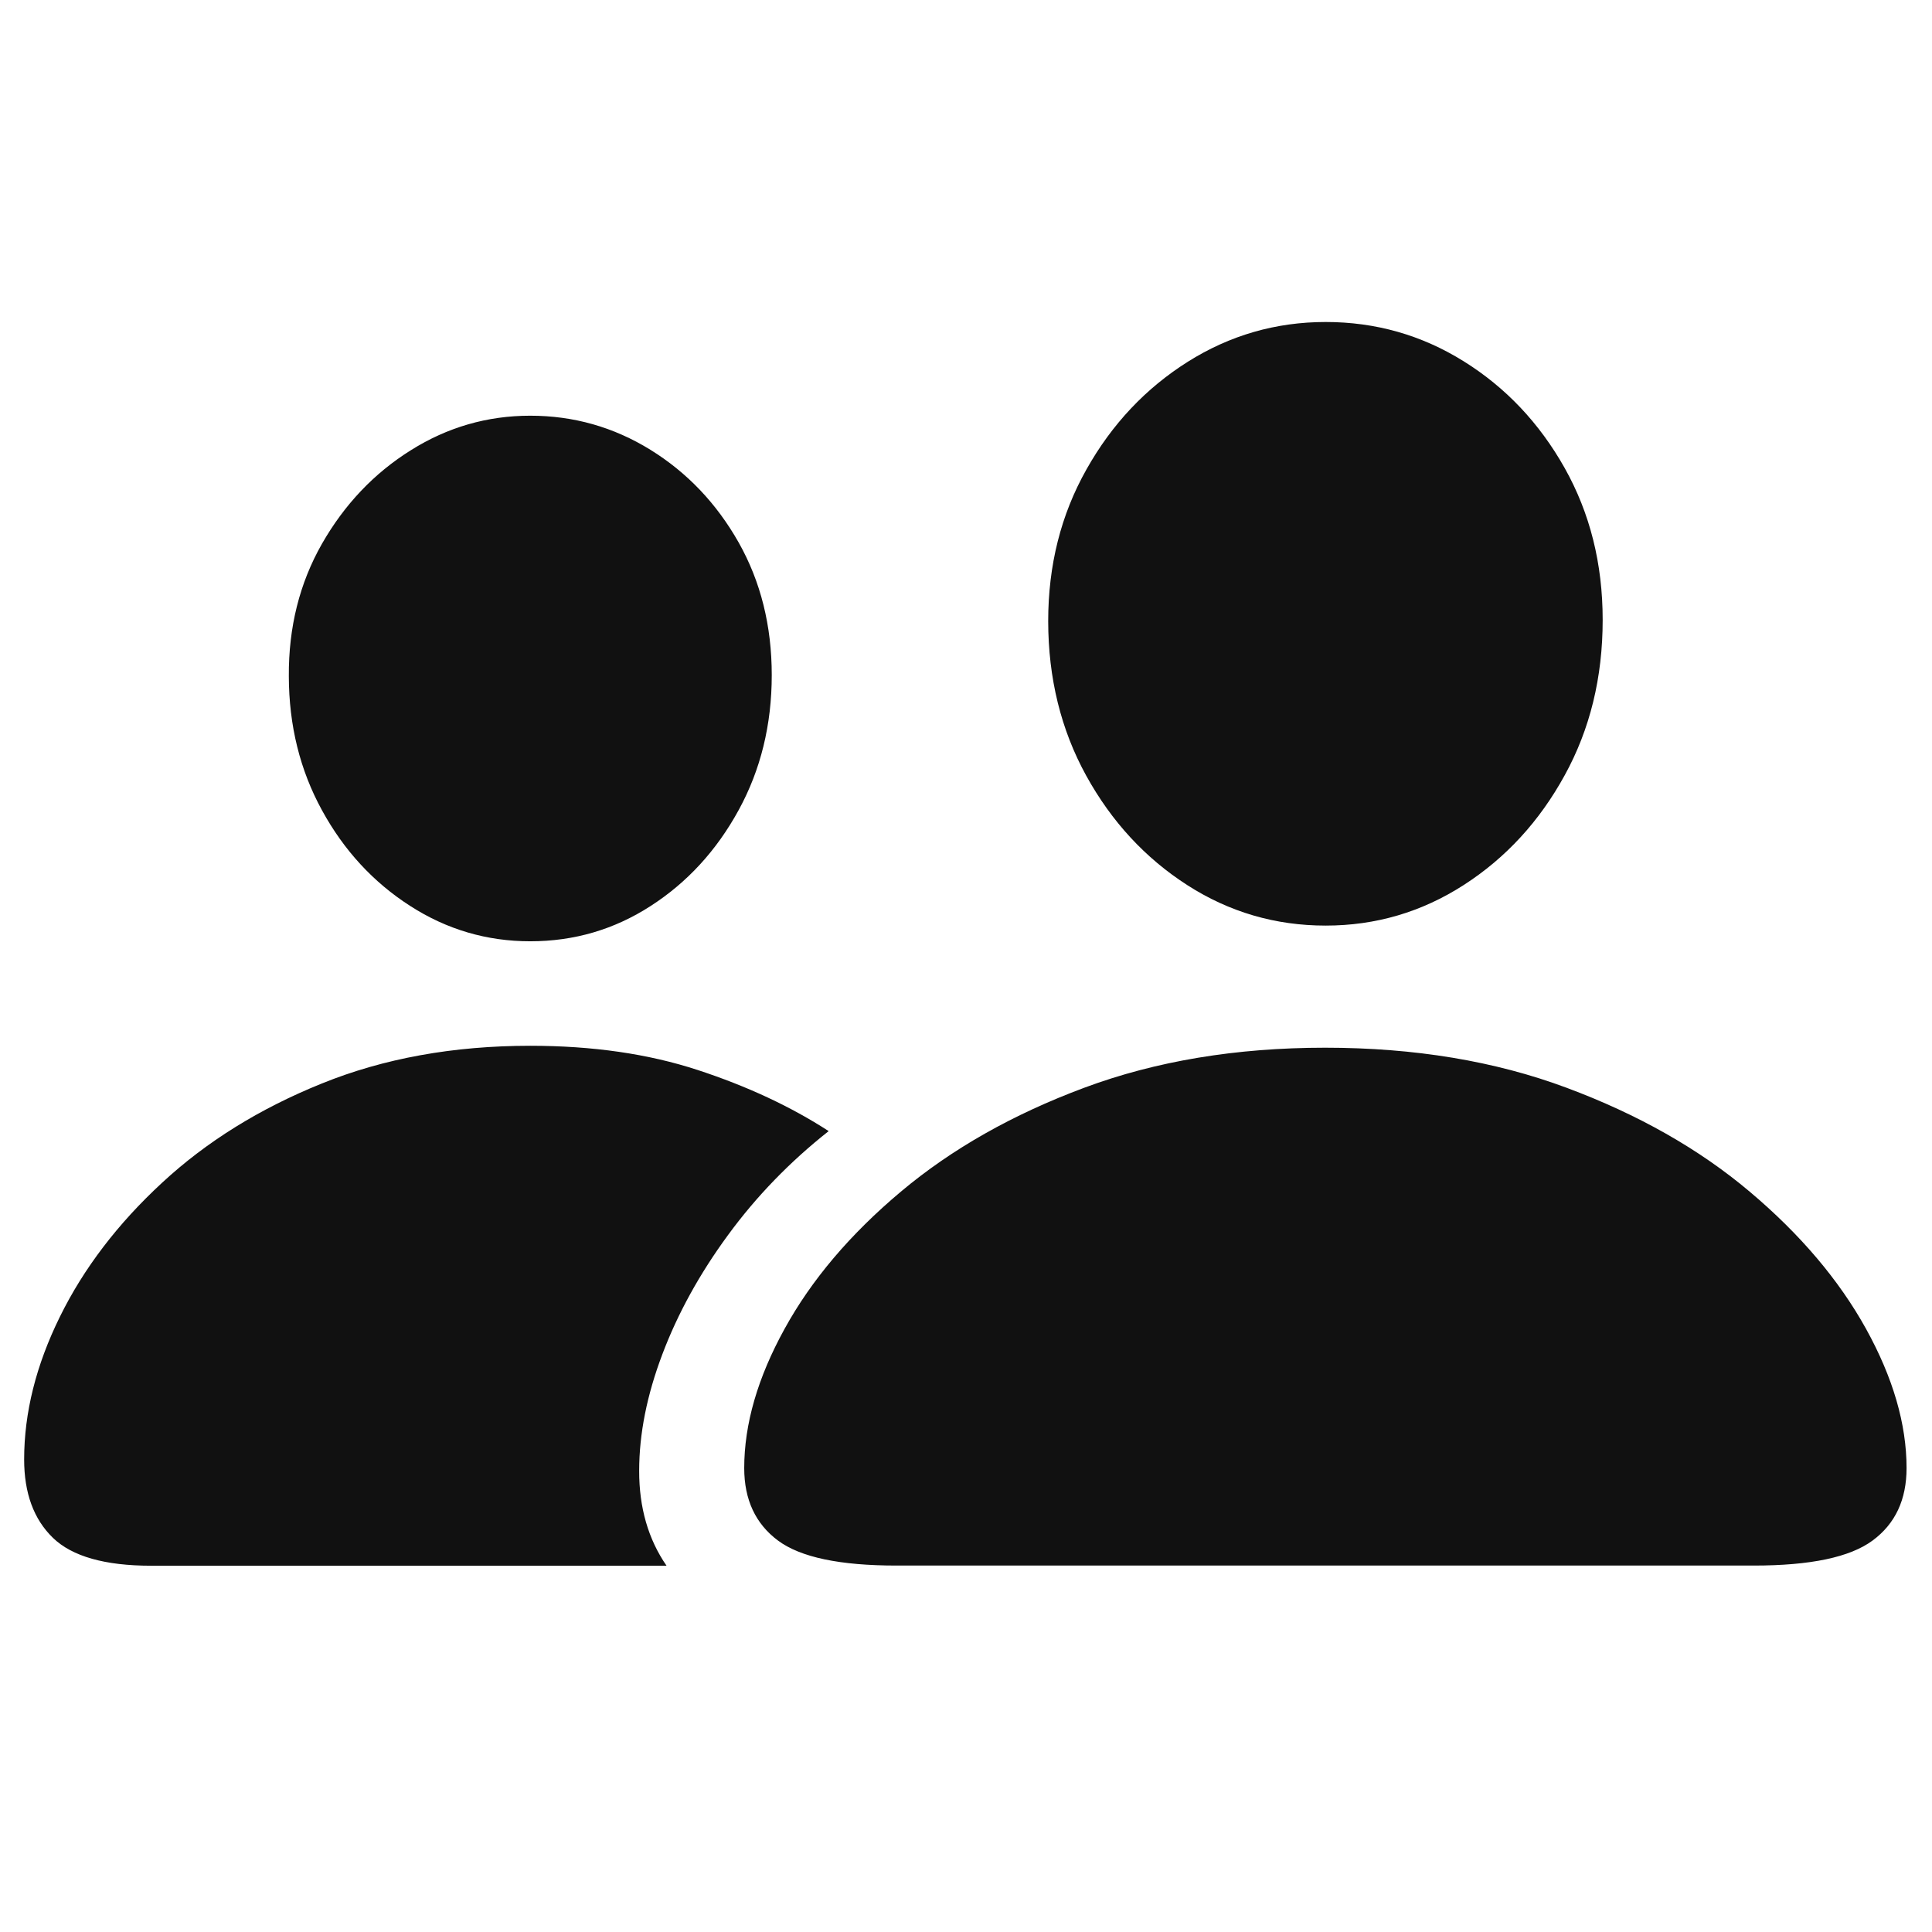 <?xml version="1.0" encoding="UTF-8"?>
<svg width="24px" height="24px" viewBox="0 0 24 24" version="1.1" xmlns="http://www.w3.org/2000/svg" xmlns:xlink="http://www.w3.org/1999/xlink">
    <title>audiences</title>
    <g id="audiences" stroke="none" stroke-width="1" fill="none" fill-rule="evenodd">
        <g id="􀉬" transform="translate(0.3, 4)" fill="#111111" fill-rule="nonzero">
            <path d="M10.836,15.448 L21.487,15.448 C22.189,15.448 22.681,15.345 22.962,15.137 C23.244,14.929 23.384,14.629 23.384,14.237 C23.384,13.691 23.216,13.114 22.881,12.508 C22.545,11.901 22.063,11.332 21.435,10.803 C20.807,10.273 20.048,9.843 19.159,9.512 C18.271,9.181 17.271,9.015 16.161,9.015 C15.056,9.015 14.059,9.181 13.17,9.512 C12.281,9.843 11.522,10.273 10.891,10.803 C10.261,11.332 9.779,11.901 9.446,12.508 C9.112,13.114 8.945,13.691 8.945,14.237 C8.945,14.629 9.085,14.929 9.364,15.137 C9.643,15.345 10.133,15.448 10.836,15.448 Z M16.168,7.498 C16.789,7.498 17.361,7.33 17.883,6.994 C18.405,6.658 18.823,6.204 19.137,5.631 C19.452,5.059 19.609,4.415 19.609,3.701 C19.609,3.003 19.452,2.375 19.137,1.814 C18.822,1.254 18.403,0.812 17.881,0.487 C17.359,0.162 16.788,0 16.168,0 C15.549,0 14.978,0.165 14.455,0.494 C13.932,0.824 13.512,1.269 13.196,1.832 C12.879,2.394 12.721,3.022 12.721,3.717 C12.722,4.425 12.879,5.064 13.193,5.635 C13.507,6.205 13.925,6.658 14.447,6.994 C14.969,7.33 15.543,7.498 16.168,7.498 Z M1.578,15.45 L7.98,15.45 C7.753,15.121 7.639,14.728 7.64,14.27 C7.64,13.812 7.736,13.33 7.928,12.823 C8.119,12.317 8.391,11.823 8.744,11.342 C9.096,10.861 9.513,10.431 9.994,10.051 C9.523,9.746 8.981,9.493 8.367,9.292 C7.754,9.091 7.06,8.991 6.287,8.991 C5.333,8.991 4.469,9.147 3.697,9.46 C2.924,9.772 2.263,10.183 1.713,10.693 C1.162,11.202 0.739,11.757 0.444,12.357 C0.148,12.958 0,13.549 0,14.13 C0,14.548 0.119,14.873 0.358,15.104 C0.596,15.334 1.003,15.45 1.578,15.45 Z M6.287,7.693 C6.832,7.693 7.331,7.547 7.785,7.253 C8.239,6.96 8.602,6.564 8.876,6.063 C9.15,5.562 9.287,5.003 9.287,4.386 C9.287,3.774 9.15,3.225 8.876,2.739 C8.601,2.253 8.235,1.869 7.779,1.587 C7.322,1.305 6.825,1.164 6.287,1.164 C5.753,1.164 5.258,1.307 4.802,1.594 C4.345,1.88 3.978,2.268 3.699,2.756 C3.421,3.245 3.284,3.793 3.288,4.4 C3.289,5.013 3.427,5.568 3.7,6.066 C3.973,6.565 4.338,6.96 4.794,7.253 C5.25,7.547 5.748,7.693 6.287,7.693 Z" id="Shape"></path>
        </g>
    </g>
</svg>